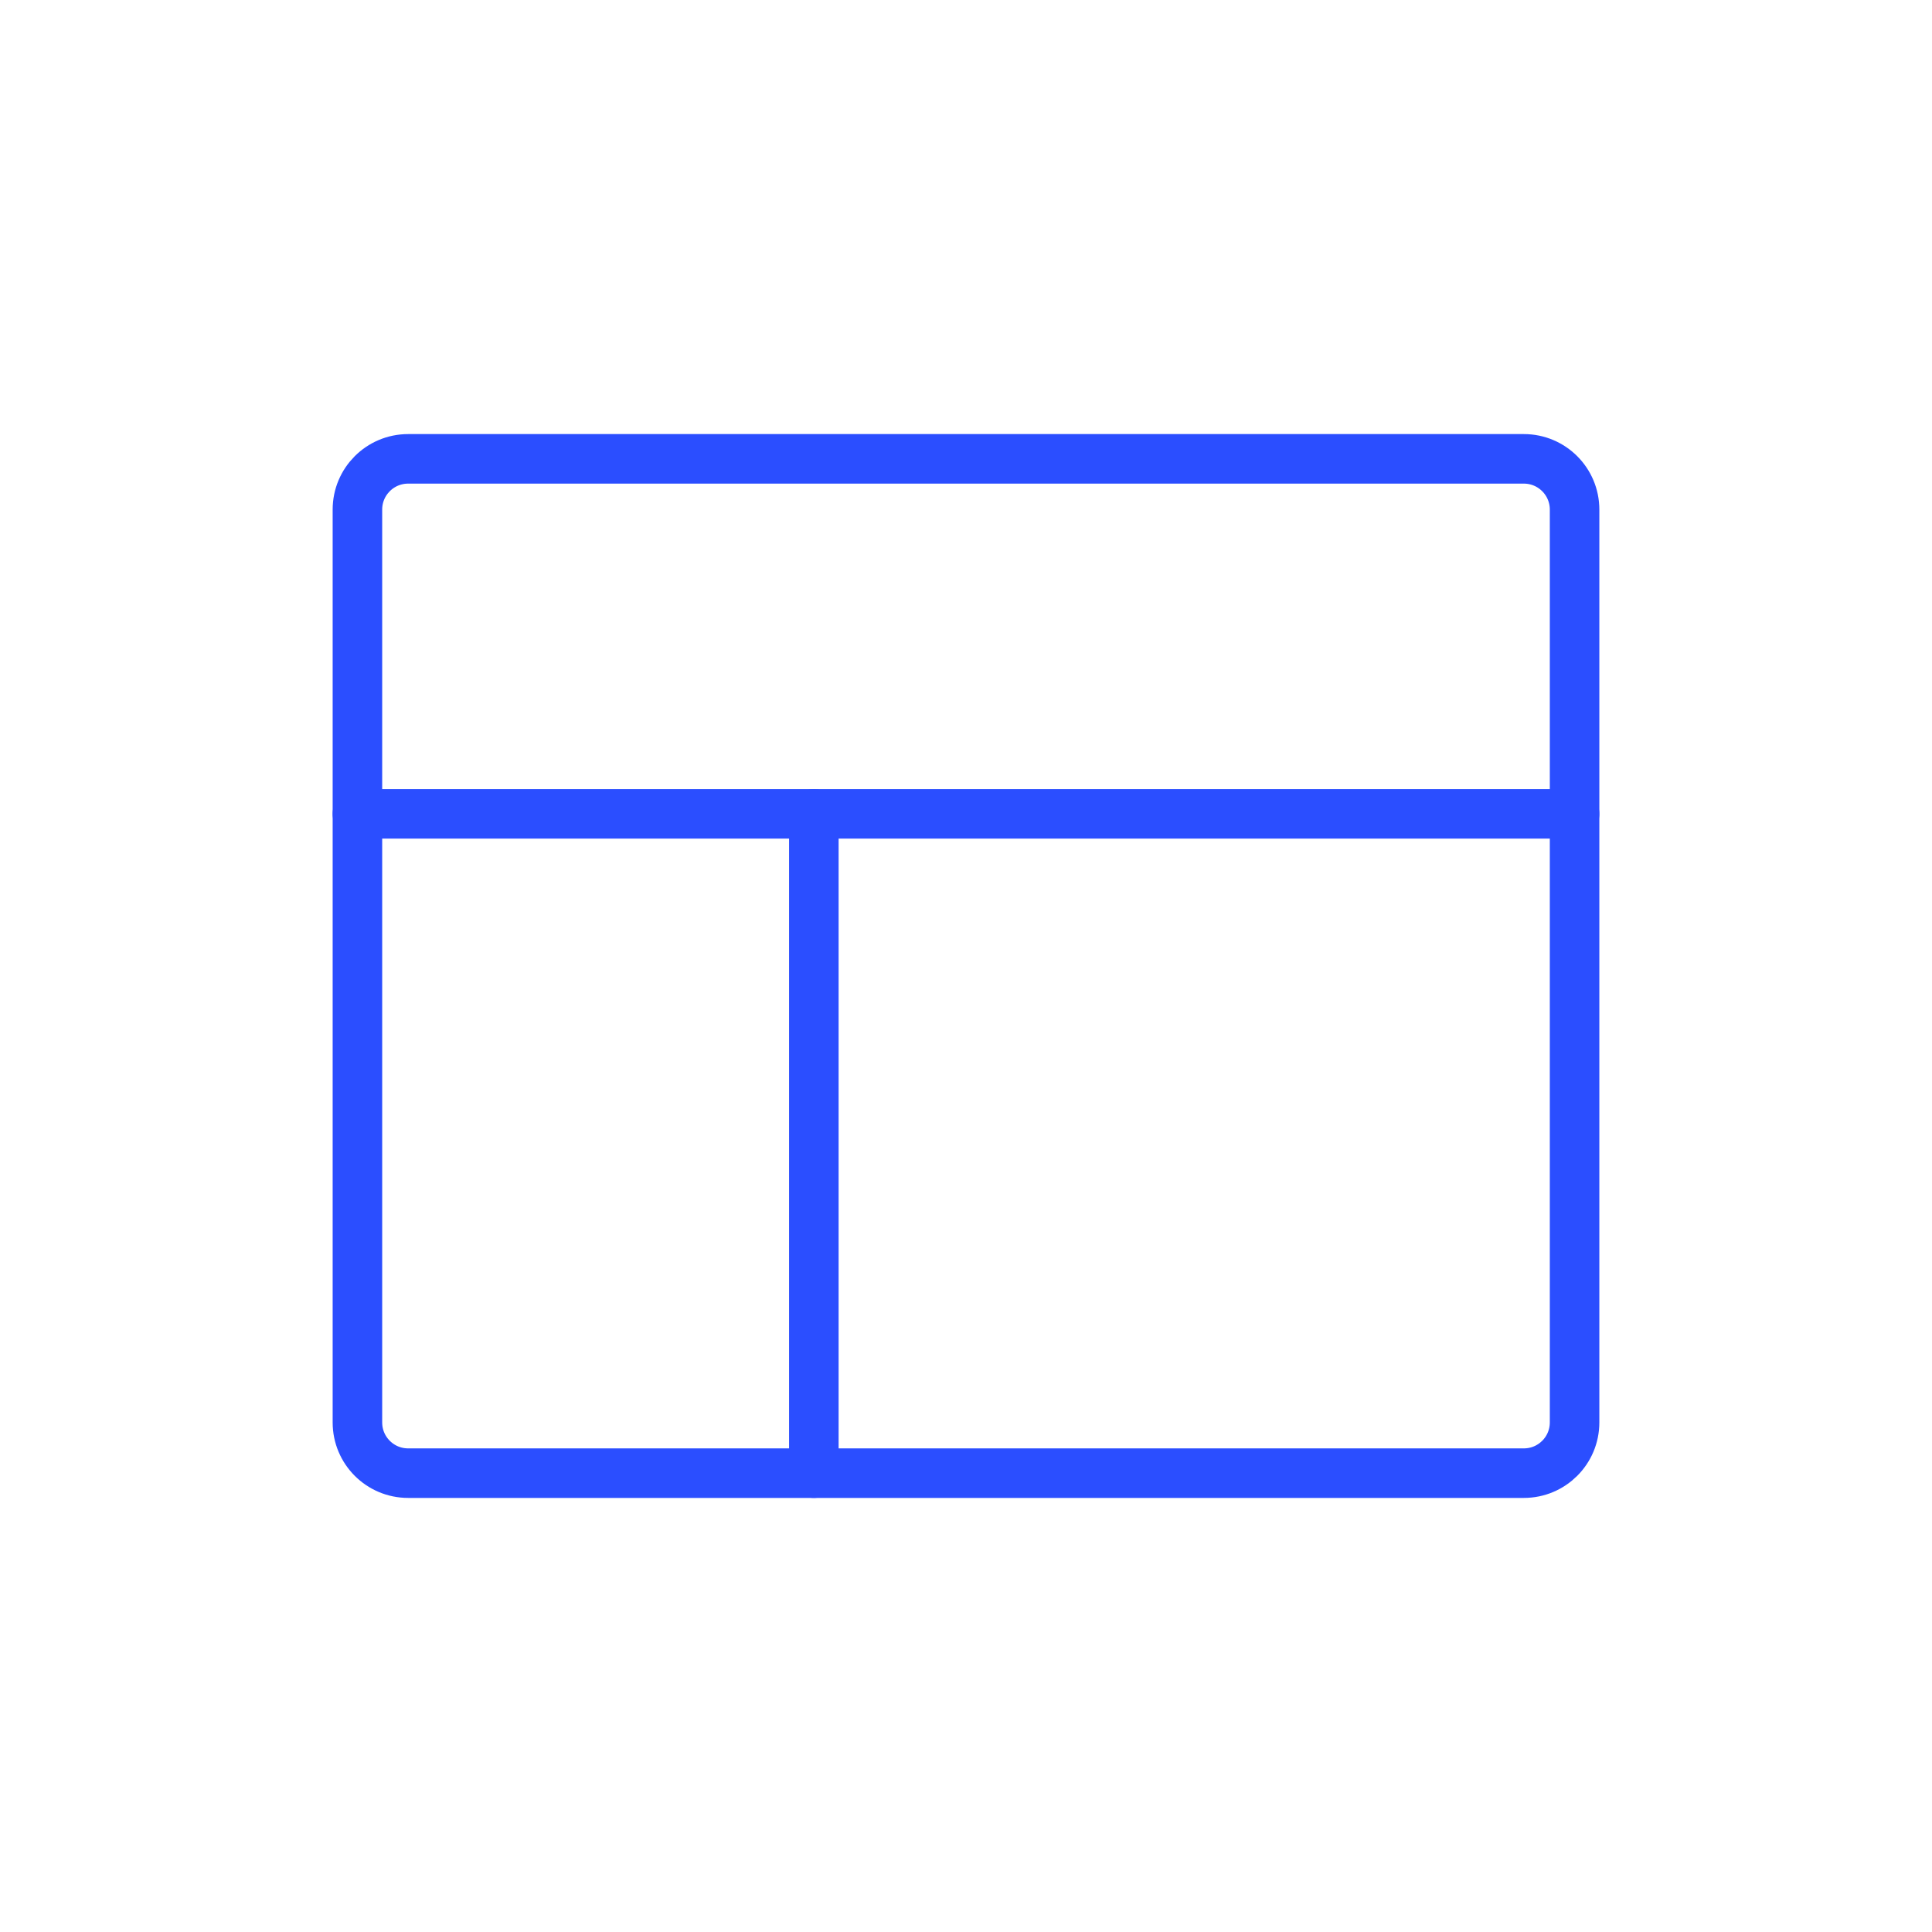 <svg width="78" height="78" viewBox="0 0 78 78" fill="none" xmlns="http://www.w3.org/2000/svg">
<path d="M32.857 32.857V59.475" stroke="#2B4EFF" stroke-width="2" stroke-linecap="round" stroke-linejoin="round"/>
<path d="M14.43 32.857H63.57" stroke="#2B4EFF" stroke-width="2" stroke-linecap="round" stroke-linejoin="round"/>
<path d="M61.522 18.525H16.477C15.346 18.525 14.43 19.442 14.43 20.573V57.428C14.43 58.559 15.346 59.475 16.477 59.475H61.522C62.653 59.475 63.57 58.559 63.57 57.428V20.573C63.57 19.442 62.653 18.525 61.522 18.525Z" stroke="#2B4EFF" stroke-width="2" stroke-linecap="round" stroke-linejoin="round"/>
</svg>

